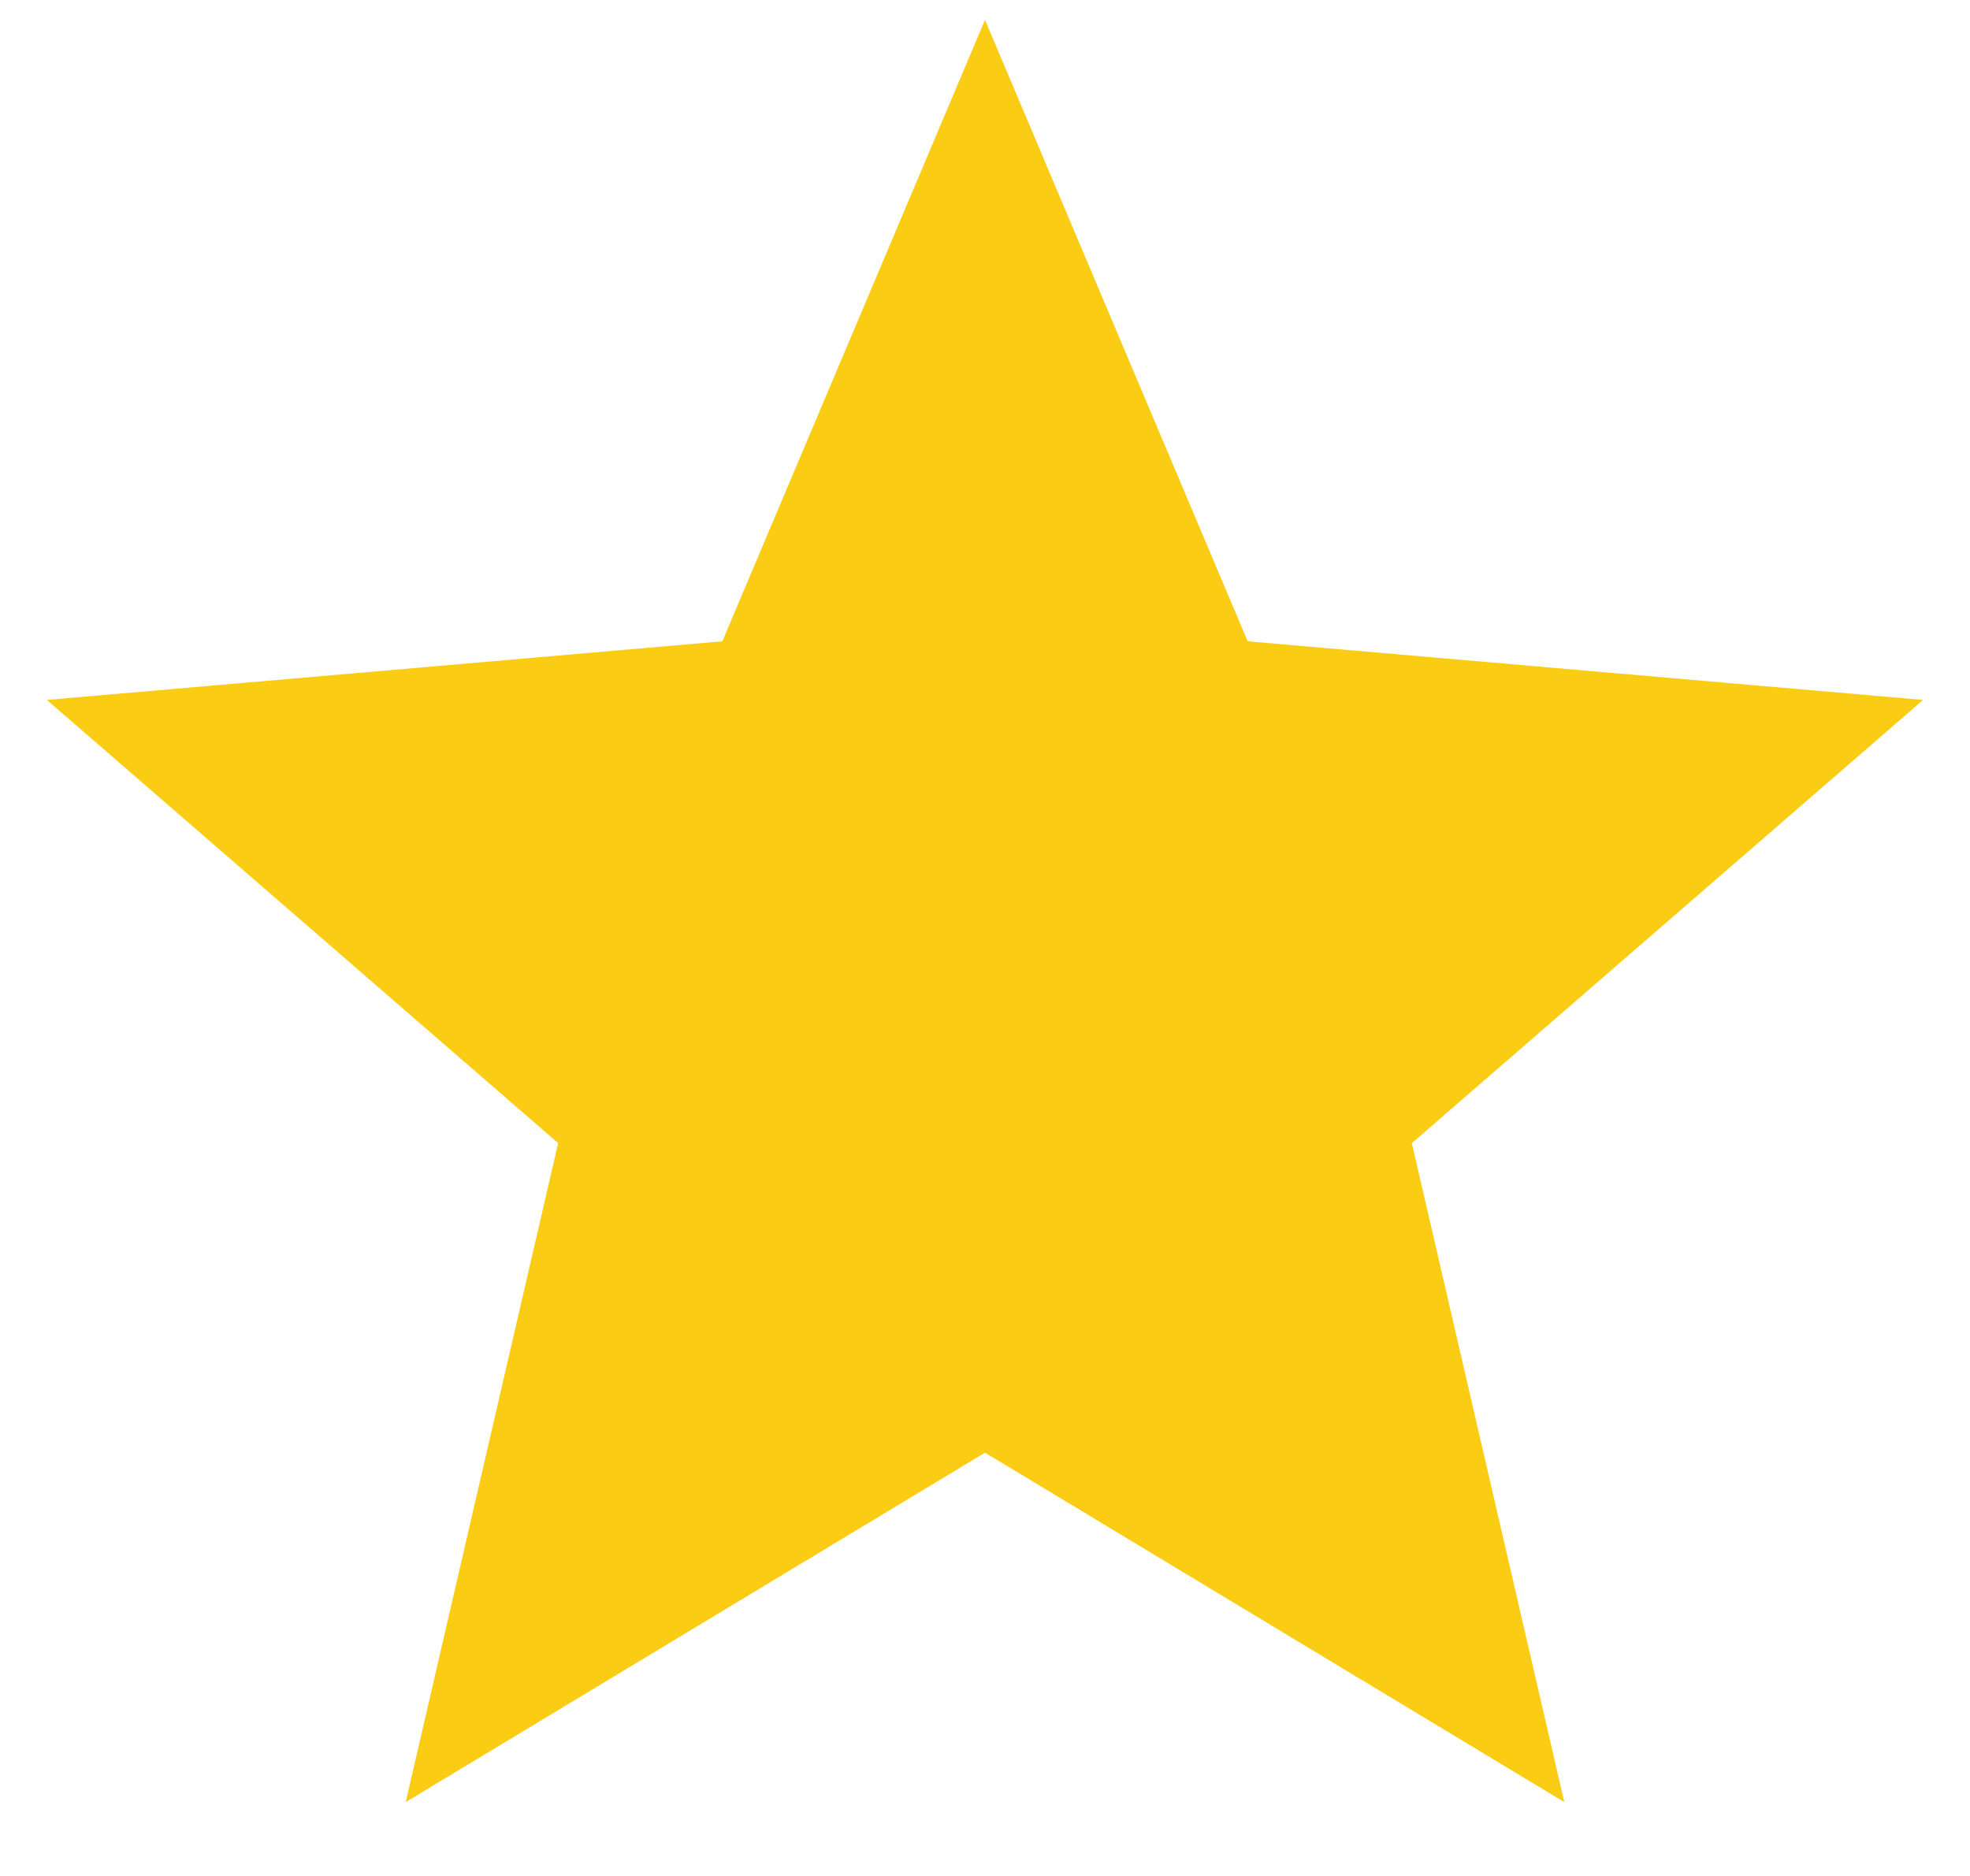 <svg width="21" height="20" viewBox="0 0 21 20" fill="none" xmlns="http://www.w3.org/2000/svg">
<path d="M4.325 19.212L5.95 12.187L0.5 7.462L7.7 6.837L10.5 0.212L13.3 6.837L20.5 7.462L15.05 12.187L16.675 19.212L10.5 15.487L4.325 19.212Z" fill="#FACC14"/>
</svg>
